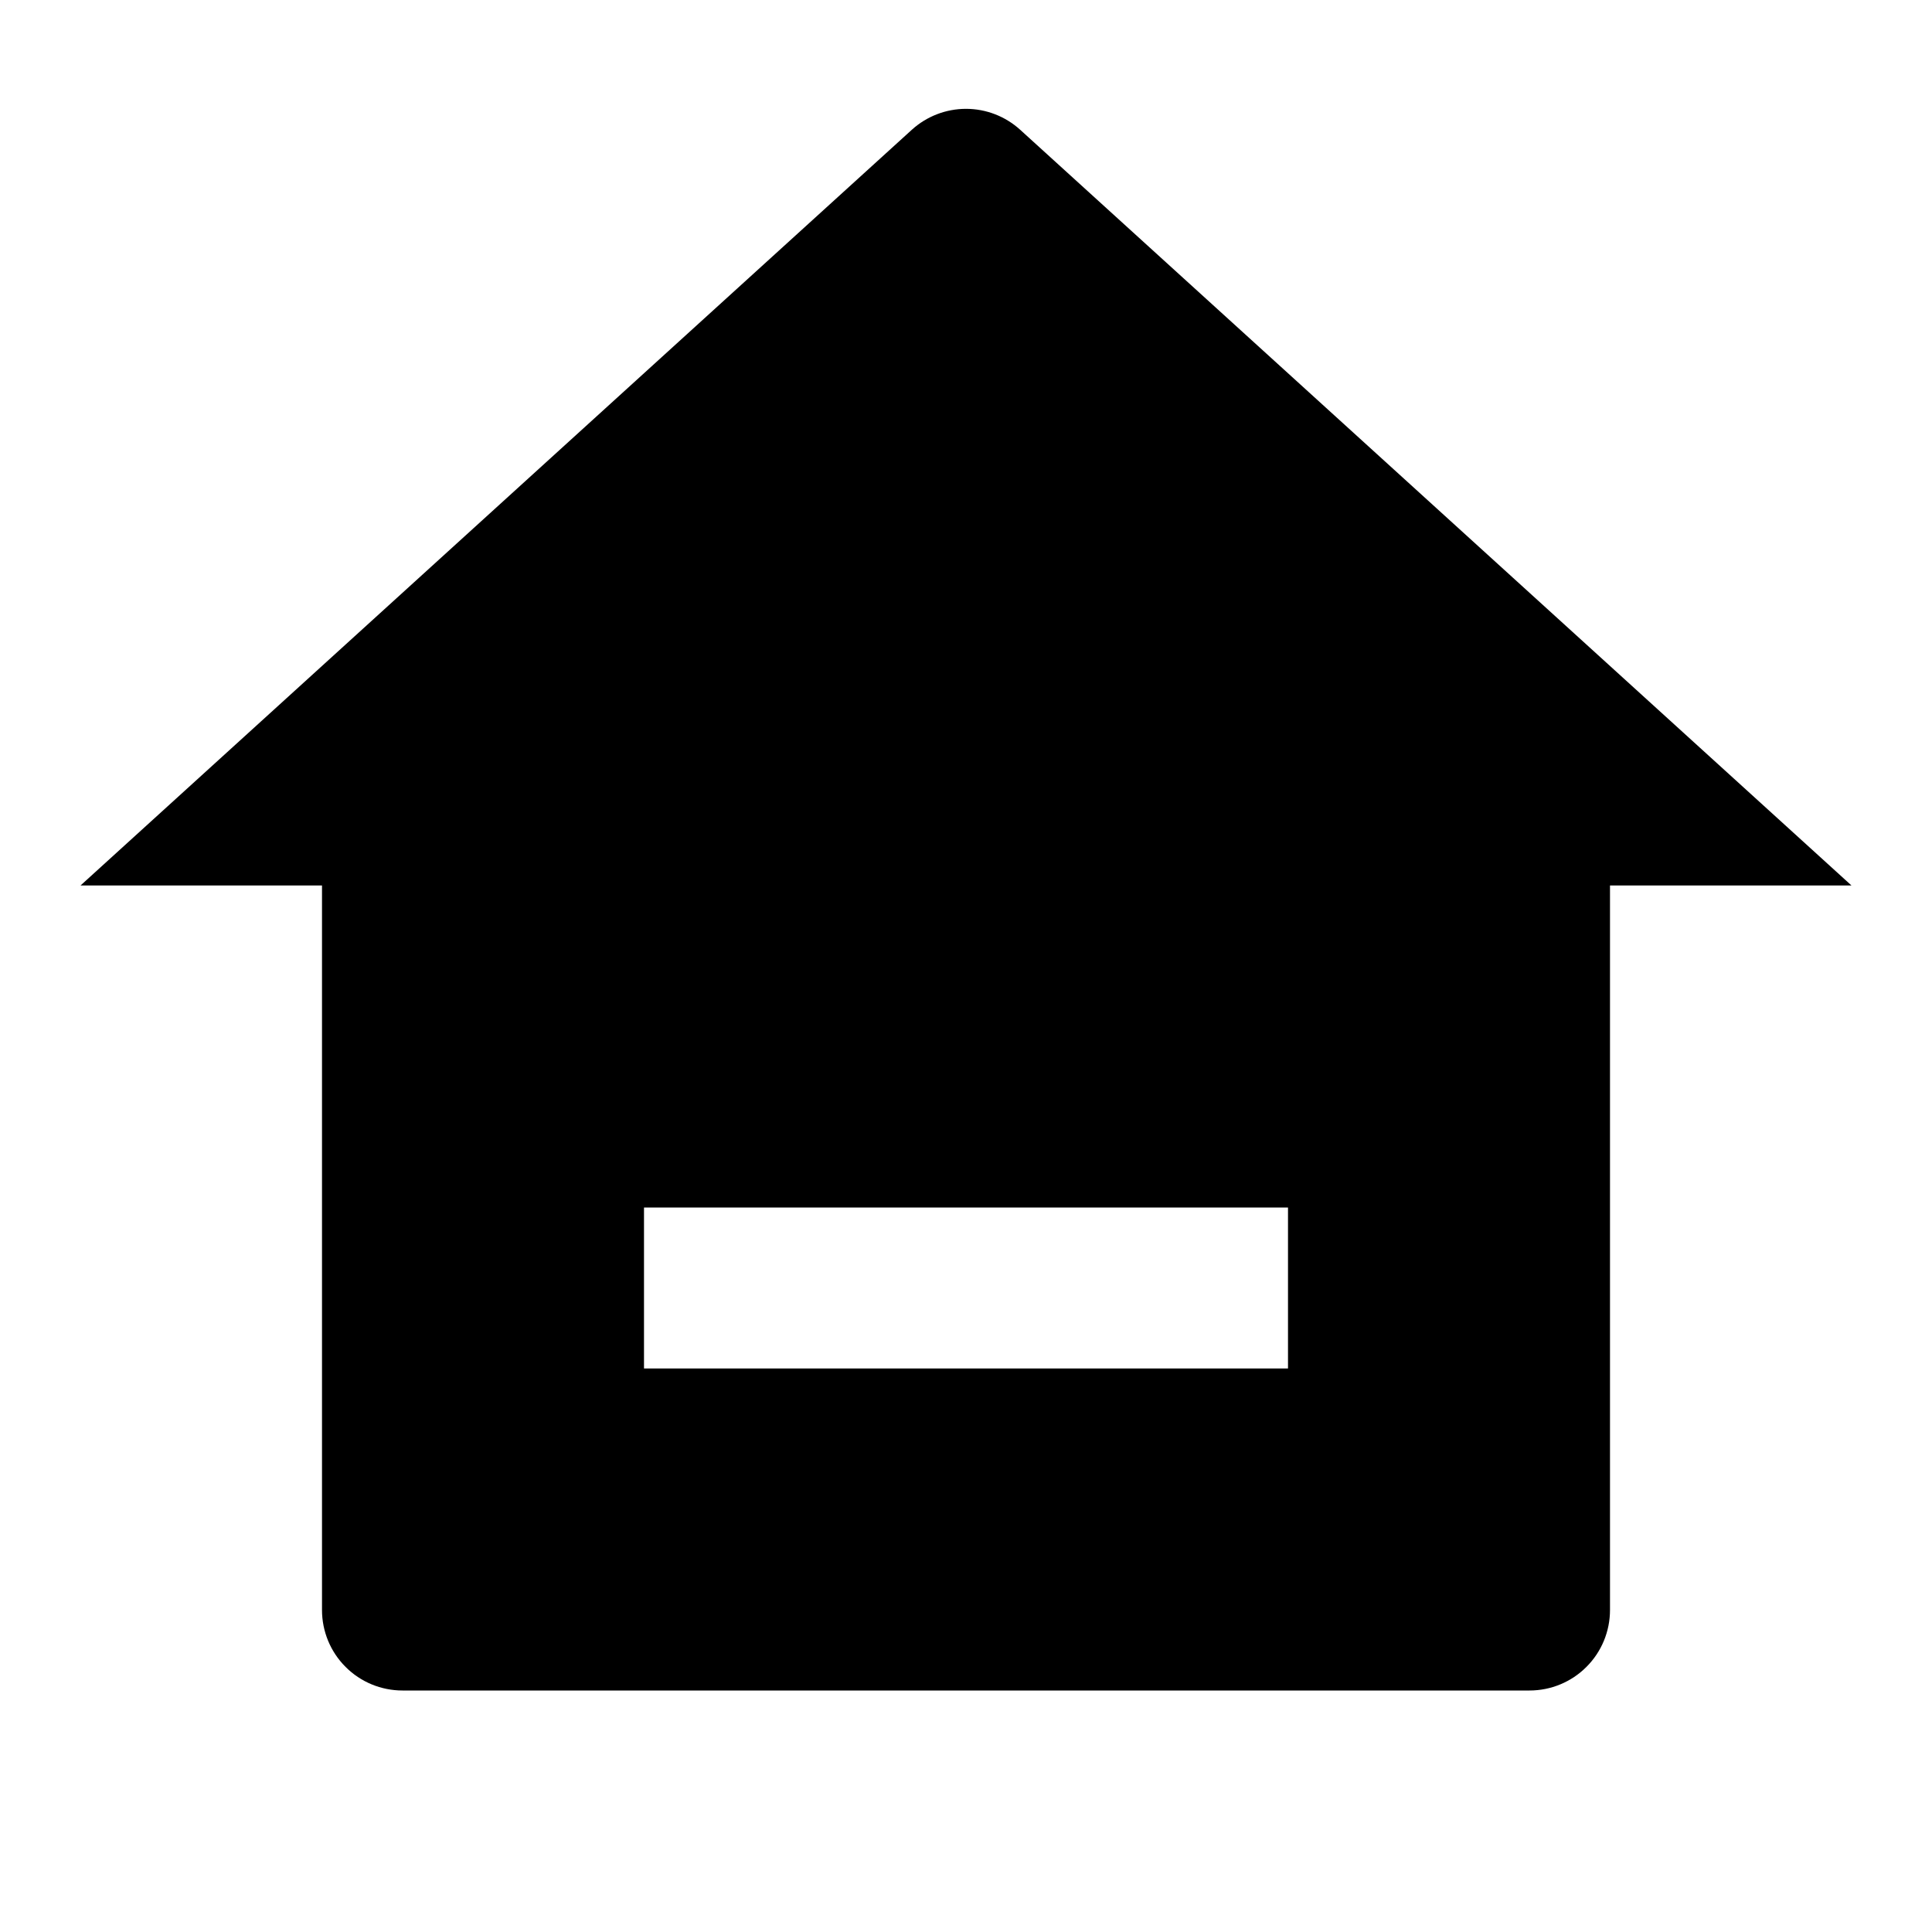 <svg width="24" height="24" viewBox="0 0 24 24" fill="none" xmlns="http://www.w3.org/2000/svg">
<g id="home-3-fill" clip-path="url(#clip0_8_521)">
<g id="Group">
<path id="Vector" d="M20 20C20 20.265 19.895 20.52 19.707 20.707C19.52 20.895 19.265 21 19 21H5C4.735 21 4.48 20.895 4.293 20.707C4.105 20.52 4 20.265 4 20V11H1L11.327 1.612C11.511 1.445 11.751 1.352 12 1.352C12.249 1.352 12.489 1.445 12.673 1.612L23 11H20V20ZM8 15V17H16V15H8Z" fill="currentColor"/>
</g>
</g>
<defs>
<clipPath id="clip0_8_521">
<rect width="24" height="24" fill="white"/>
</clipPath>
</defs>
</svg>
